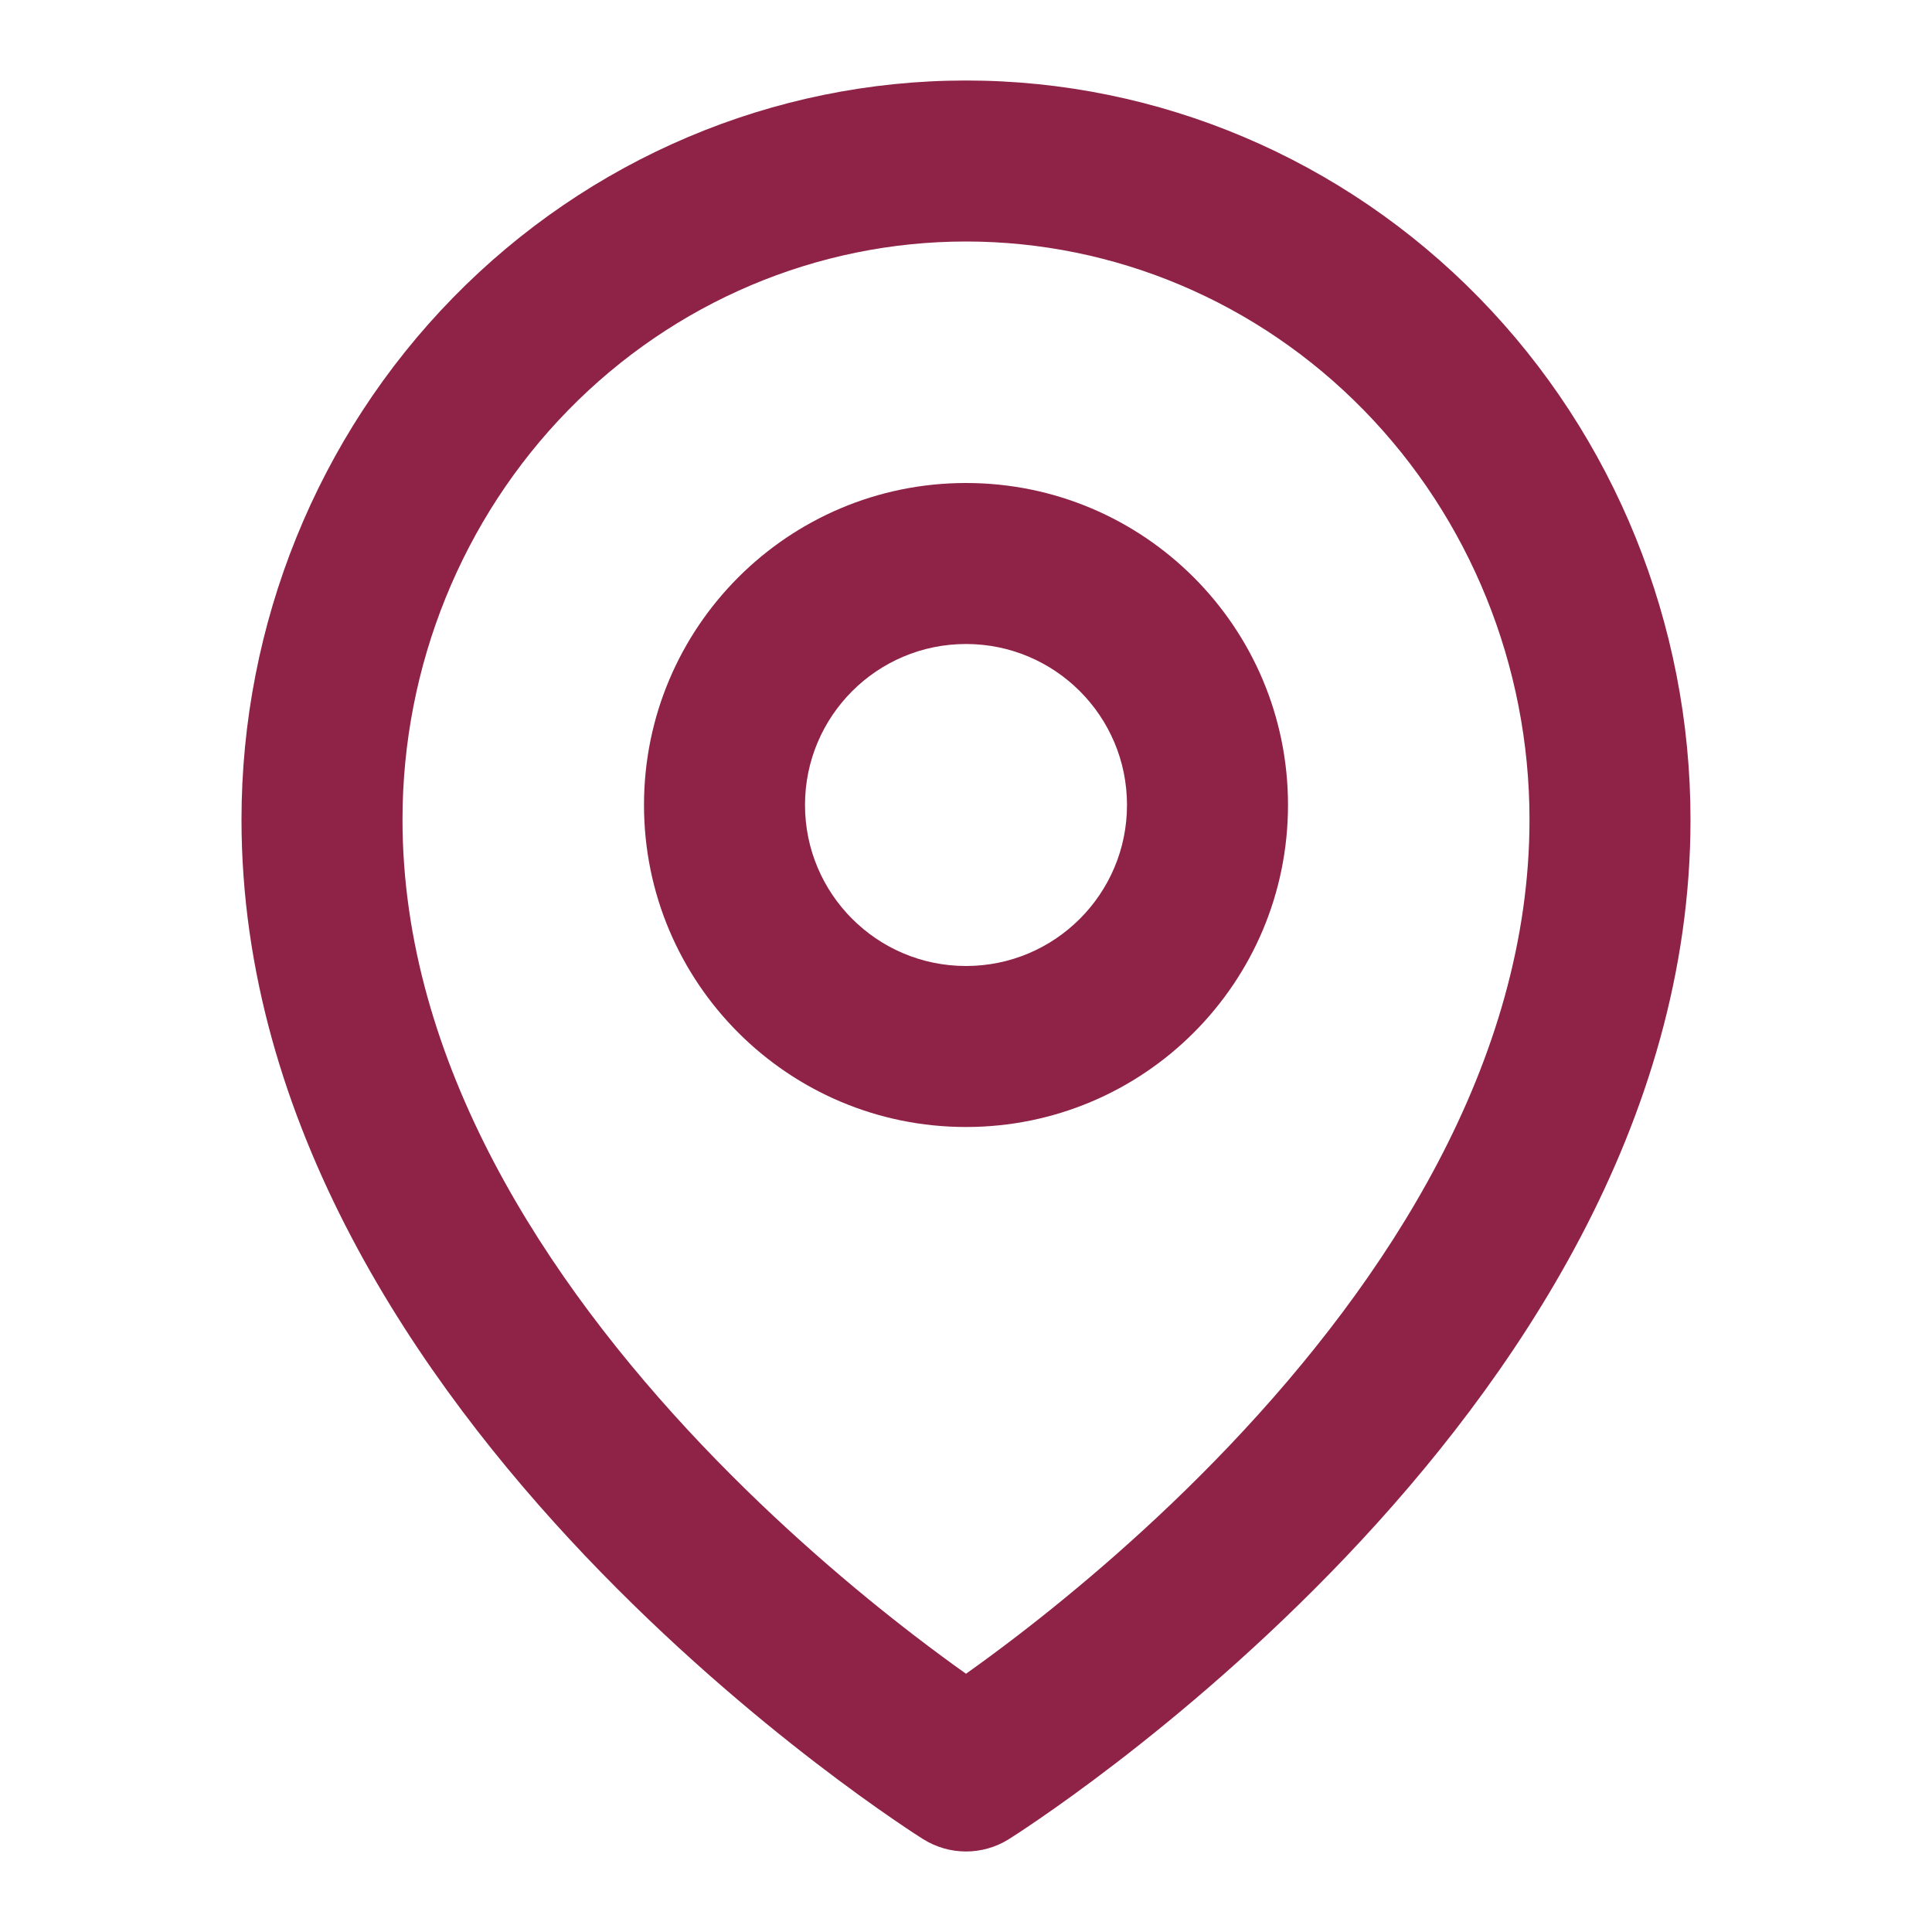 <svg width="60" height="60" viewBox="0 0 60 60" fill="none" xmlns="http://www.w3.org/2000/svg">
<path fill-rule="evenodd" clip-rule="evenodd" d="M30 15C24.477 15 20 19.477 20 25C20 30.523 24.477 35 30 35C35.523 35 40 30.523 40 25C40 19.477 35.523 15 30 15ZM30 20C27.239 20 25 22.239 25 25C25 27.761 27.239 30 30 30C32.761 30 35 27.761 35 25C35 22.239 32.761 20 30 20Z" fill="#8F2247"/>
<path fill-rule="evenodd" clip-rule="evenodd" d="M27.725 56.489C28.015 56.688 28.245 56.842 28.406 56.947L28.672 57.118C29.483 57.626 30.515 57.627 31.327 57.119L31.594 56.947C31.755 56.842 31.985 56.688 32.275 56.489C32.854 56.092 33.671 55.51 34.648 54.76C36.597 53.264 39.2 51.08 41.812 48.334C46.964 42.915 52.5 34.931 52.5 25.454C52.5 19.384 50.143 13.552 45.93 9.243C41.715 4.932 35.986 2.5 30 2.5C24.014 2.5 18.285 4.932 14.07 9.243C9.857 13.552 7.5 19.384 7.5 25.454C7.5 34.931 13.036 42.915 18.188 48.334C20.8 51.08 23.403 53.264 25.352 54.76C26.329 55.51 27.146 56.092 27.725 56.489ZM30 7.5C25.377 7.5 20.932 9.378 17.645 12.739C14.357 16.102 12.5 20.675 12.5 25.454C12.5 33.002 16.964 39.79 21.812 44.889C24.2 47.4 26.597 49.412 28.398 50.795C29.012 51.266 29.554 51.663 30 51.98C30.446 51.663 30.988 51.266 31.602 50.795C33.403 49.412 35.8 47.4 38.188 44.889C43.036 39.79 47.5 33.002 47.5 25.454C47.5 20.675 45.643 16.102 42.355 12.739C39.068 9.378 34.623 7.5 30 7.5Z" fill="#8F2247"/>
</svg>
